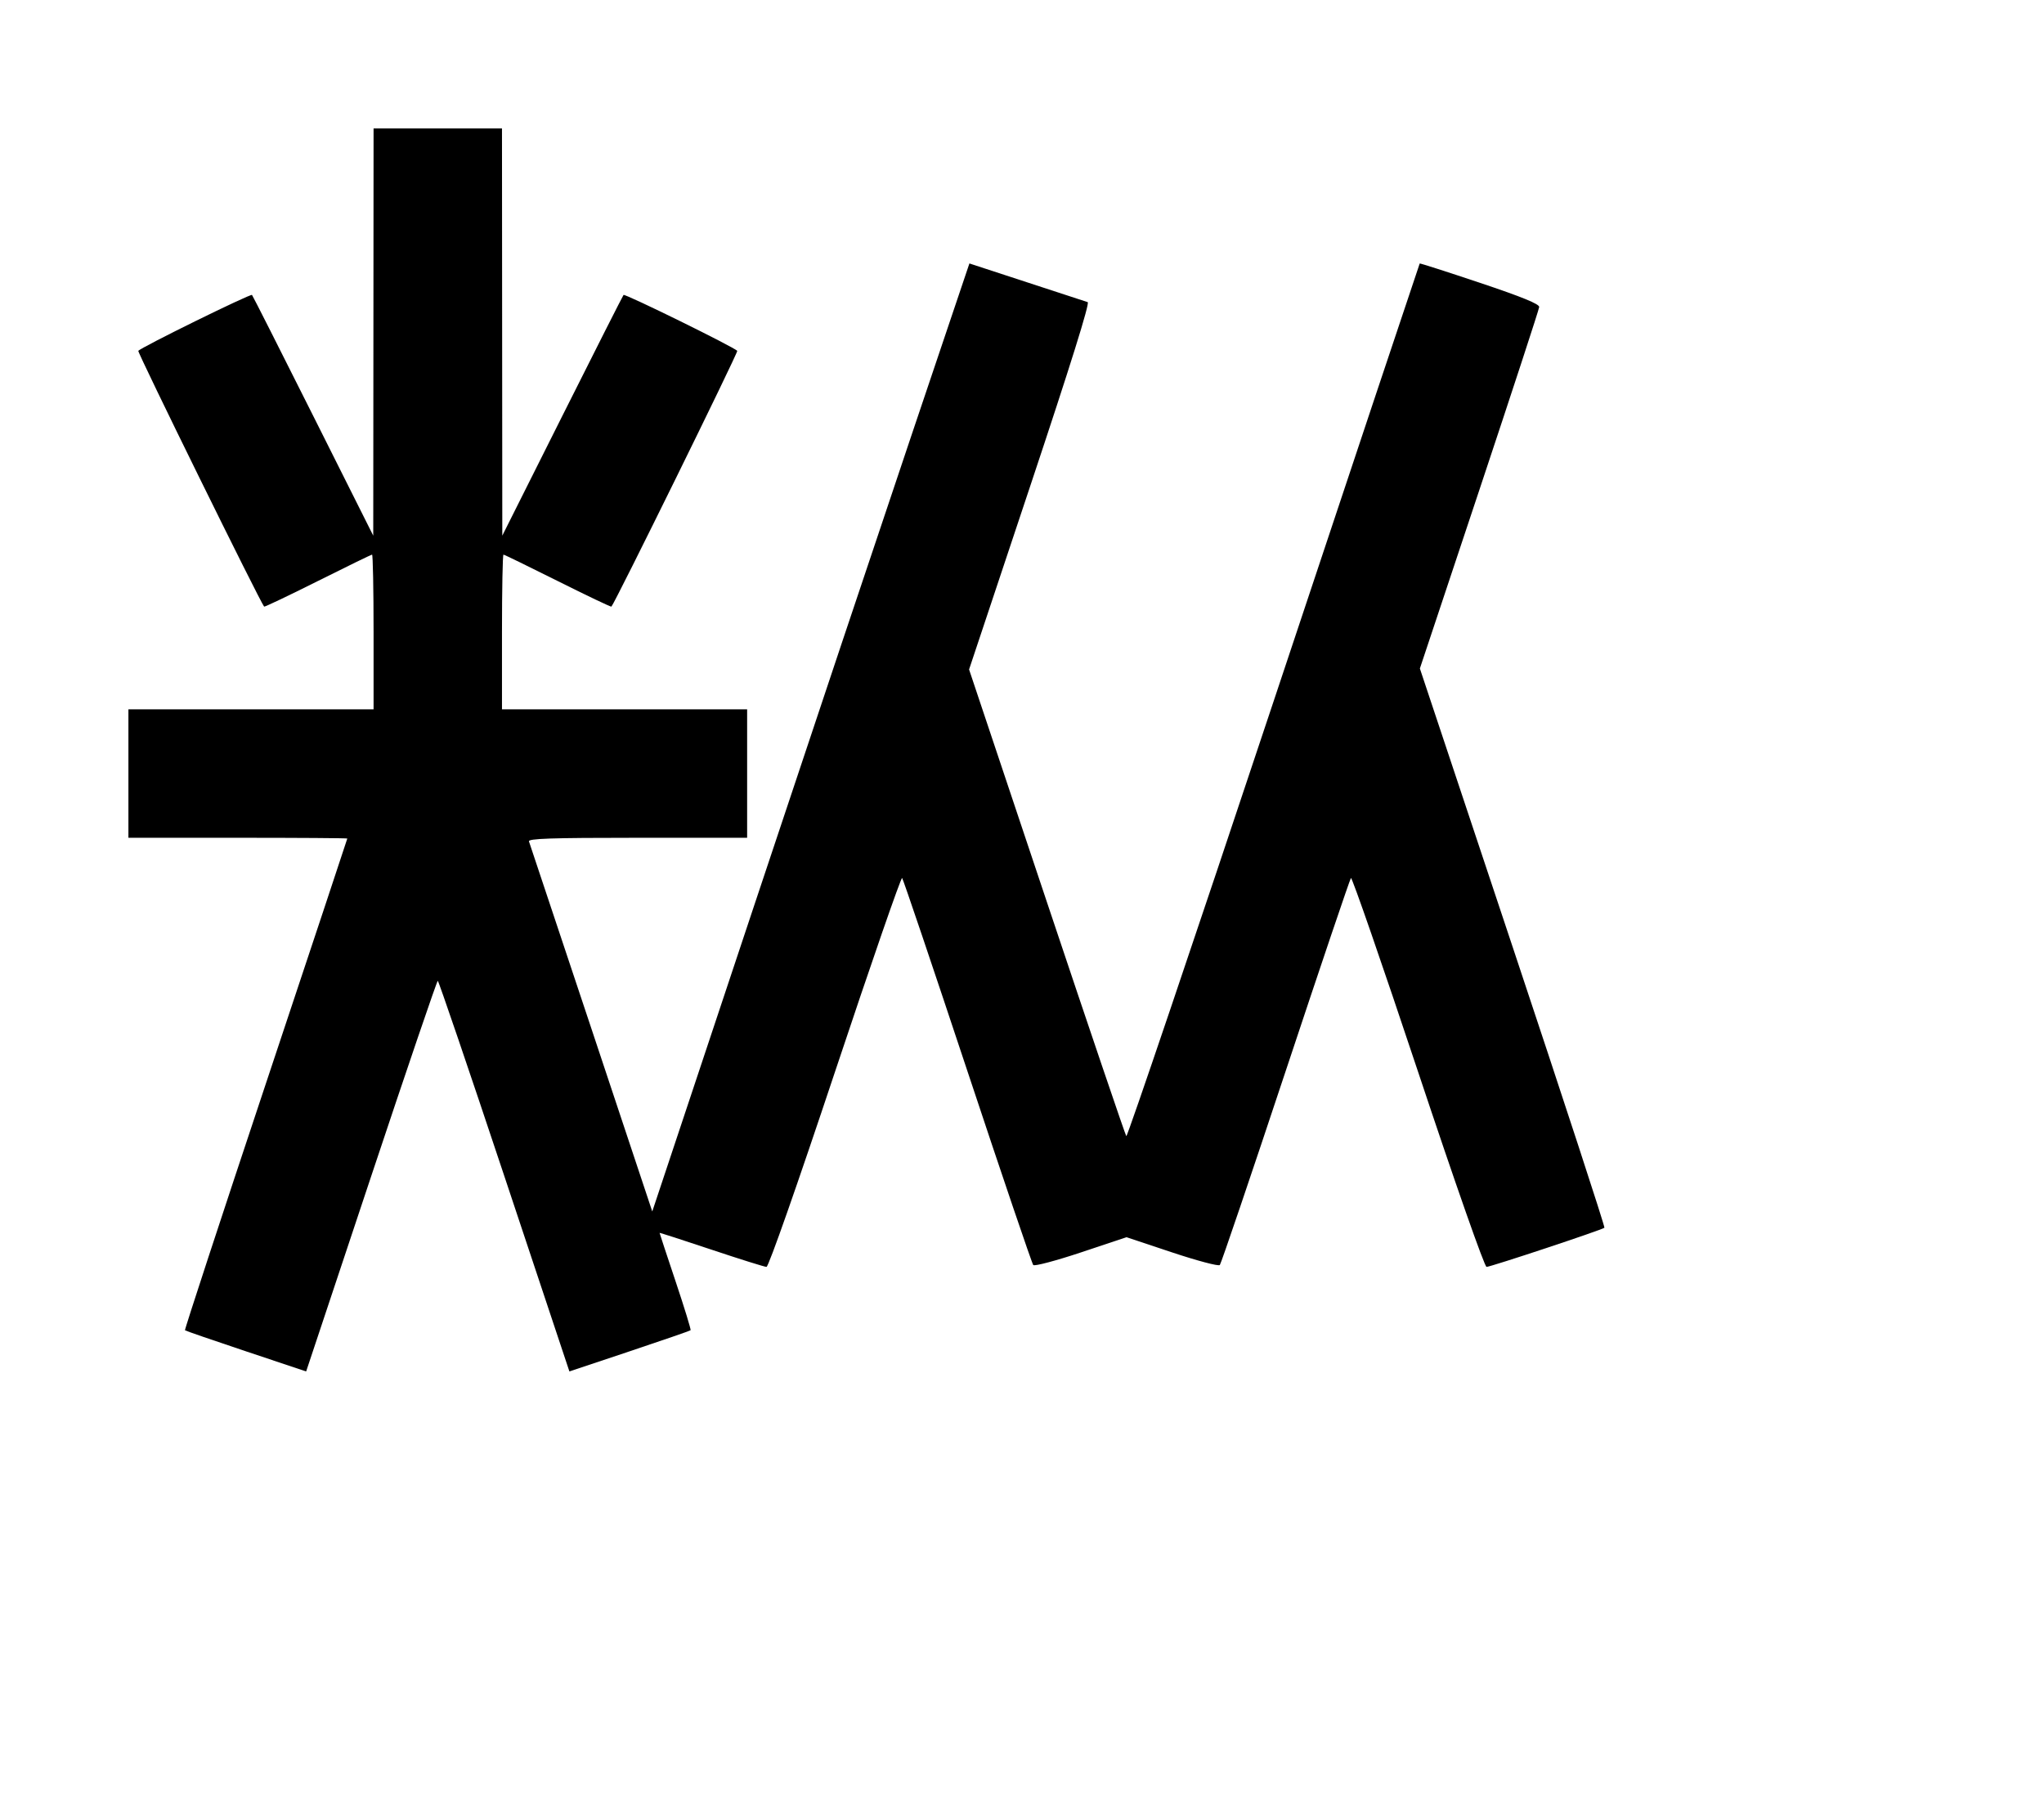 <svg width="136mm" height="120mm" version="1.1" viewBox="0 0 600 529.412" xmlns="http://www.w3.org/2000/svg"><path d="M109.611 97.450 L 109.564 157.204 91.954 122.080 C 82.268 102.761,74.177 86.778,73.974 86.562 C 73.560 86.122,41.192 102.038,40.598 102.975 C 40.307 103.432,76.415 176.804,77.534 178.030 C 77.667 178.176,84.752 174.802,93.279 170.534 C 101.806 166.265,108.980 162.773,109.220 162.773 C 109.461 162.773,109.658 172.989,109.658 185.476 L 109.658 208.178 73.676 208.178 L 37.695 208.178 37.695 227.025 L 37.695 245.873 69.821 245.873 C 87.490 245.873,101.947 245.972,101.947 246.093 C 101.947 246.214,91.160 278.669,77.976 318.215 C 64.792 357.761,54.137 390.249,54.298 390.410 C 54.460 390.572,62.529 393.356,72.230 396.598 L 89.868 402.492 108.967 345.172 C 119.472 313.645,128.264 287.851,128.505 287.851 C 128.746 287.851,137.538 313.645,148.043 345.172 L 167.142 402.492 184.780 396.598 C 194.481 393.356,202.553 390.569,202.717 390.405 C 202.882 390.240,200.901 383.785,198.315 376.060 C 195.730 368.335,193.614 361.933,193.614 361.833 C 193.614 361.734,200.445 363.938,208.794 366.730 C 217.143 369.523,224.436 371.808,225.002 371.808 C 225.602 371.808,234.000 347.892,245.147 314.437 C 255.661 282.884,264.511 257.343,264.813 257.681 C 265.115 258.019,273.748 283.546,283.996 314.409 C 294.244 345.272,302.933 370.855,303.304 371.261 C 303.675 371.668,309.987 369.997,317.332 367.549 L 330.686 363.099 344.040 367.549 C 351.385 369.997,357.698 371.668,358.069 371.261 C 358.440 370.855,367.128 345.272,377.376 314.409 C 387.625 283.546,396.257 258.019,396.559 257.681 C 396.862 257.343,405.711 282.884,416.225 314.437 C 427.344 347.807,435.771 371.808,436.368 371.808 C 437.560 371.808,470.371 360.913,470.964 360.321 C 471.182 360.102,459.083 323.084,444.077 278.057 L 416.793 196.190 434.259 143.770 C 443.865 114.939,451.766 90.789,451.817 90.104 C 451.882 89.223,446.775 87.138,434.404 82.994 C 424.777 79.769,416.830 77.221,416.744 77.331 C 416.659 77.441,397.363 135.248,373.864 205.792 C 350.365 276.335,330.905 333.777,330.618 333.440 C 330.331 333.103,319.829 302.149,307.281 264.652 L 284.465 196.477 302.382 142.739 C 314.297 107.004,319.959 88.891,319.282 88.670 C 318.722 88.487,310.681 85.858,301.413 82.827 L 284.562 77.317 267.770 127.113 C 258.534 154.500,237.588 217.102,221.222 266.226 L 191.467 355.544 173.568 301.780 C 163.724 272.209,155.492 247.533,155.275 246.944 C 154.963 246.099,161.683 245.873,187.097 245.873 L 219.315 245.873 219.315 227.025 L 219.315 208.178 183.334 208.178 L 147.352 208.178 147.352 185.476 C 147.352 172.989,147.549 162.773,147.790 162.773 C 148.030 162.773,155.204 166.265,163.731 170.534 C 172.258 174.802,179.343 178.176,179.476 178.030 C 180.595 176.804,216.703 103.432,216.412 102.975 C 215.818 102.038,183.450 86.122,183.036 86.562 C 182.833 86.778,174.742 102.761,165.056 122.080 L 147.446 157.204 147.399 97.450 L 147.352 37.695 128.505 37.695 L 109.658 37.695 109.611 97.450 " stroke="none" fill-rule="evenodd" fill="black"></path></svg>